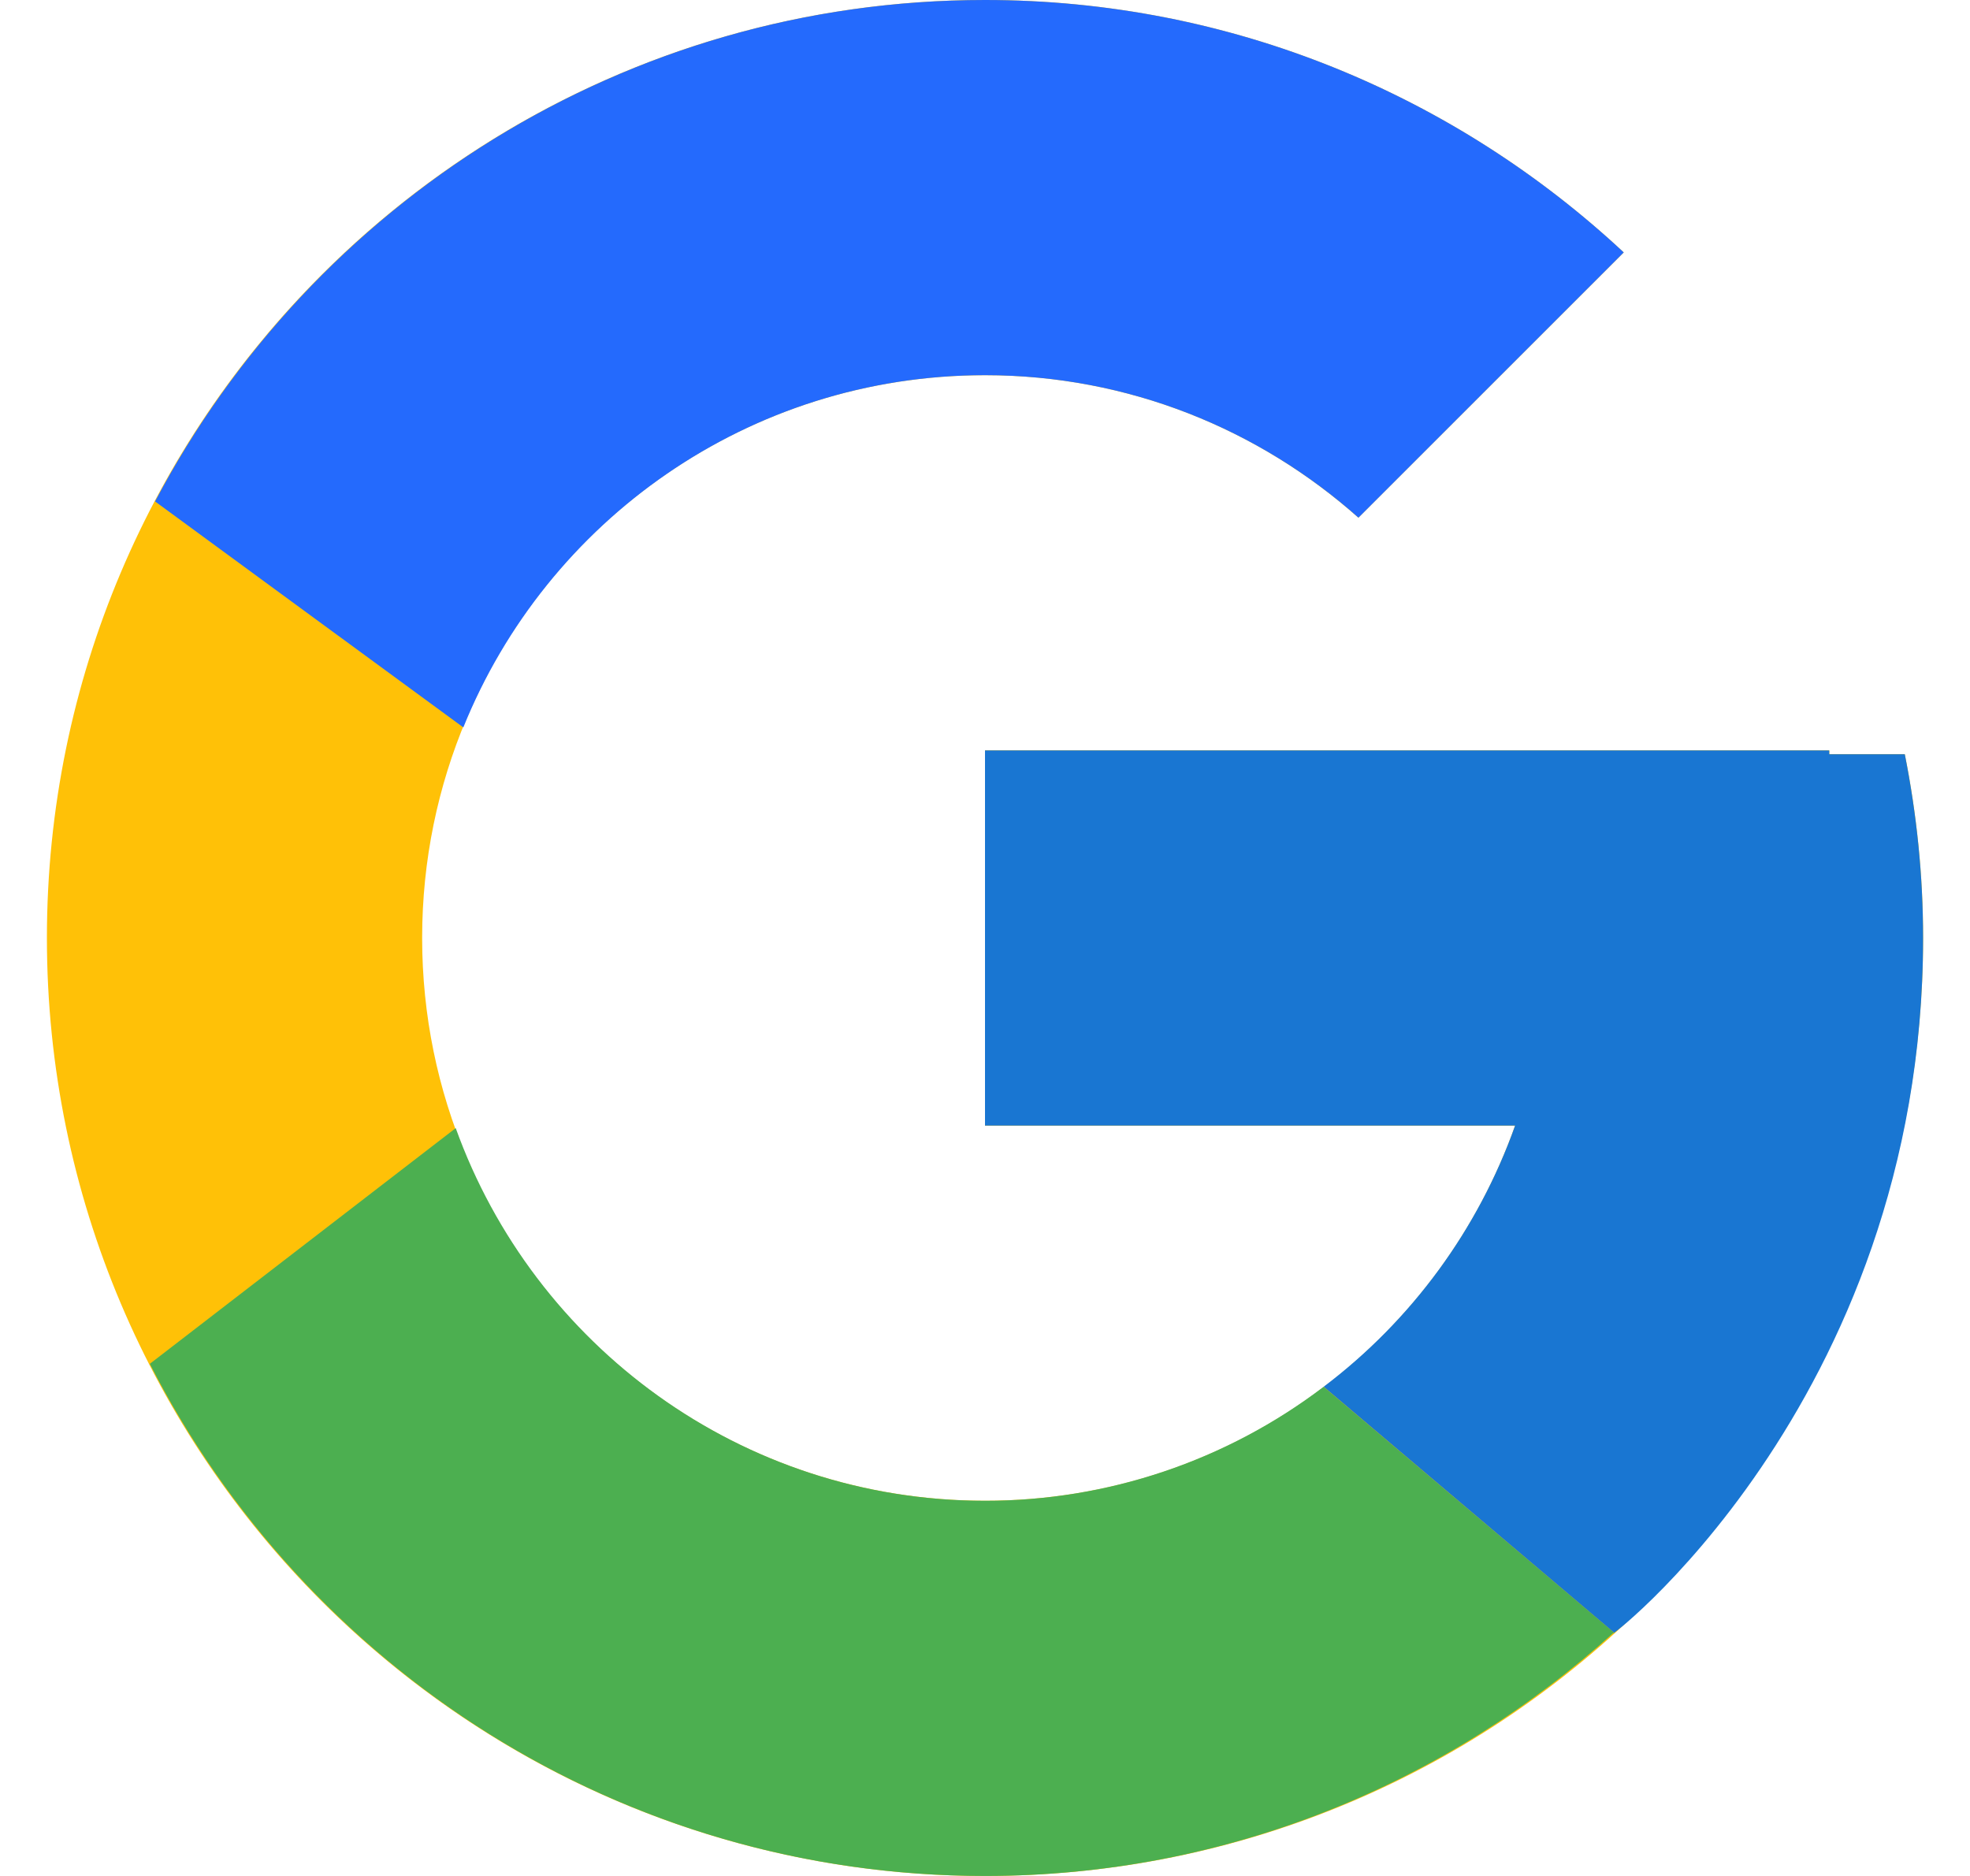 <svg width="21" height="20" viewBox="0 0 21 20" fill="none" xmlns="http://www.w3.org/2000/svg">
<g id="flat-color-icons:google" clip-path="url(#clip0_4_60)">
<path id="Vector" d="M20.305 8.041H19.5V8H10.5V12H16.151C15.327 14.329 13.111 16 10.5 16C7.186 16 4.5 13.313 4.5 10C4.5 6.686 7.186 4 10.5 4C12.03 4 13.421 4.577 14.48 5.519L17.309 2.691C15.523 1.026 13.134 0 10.5 0C4.978 0 0.5 4.478 0.5 10C0.5 15.523 4.978 20 10.5 20C16.023 20 20.5 15.523 20.5 10C20.5 9.329 20.431 8.675 20.305 8.041Z" fill="#FFC107"/>
<path id="Vector_2" d="M1.653 5.346L4.939 7.755C5.828 5.554 7.981 4 10.5 4C12.03 4 13.421 4.577 14.481 5.519L17.309 2.691C15.523 1.026 13.134 0 10.5 0C6.659 0 3.328 2.168 1.653 5.346Z" fill="#246AFD"/>
<path id="Vector_3" d="M10.5 20C13.083 20 15.43 19.012 17.204 17.404L14.109 14.785C13.072 15.574 11.804 16.001 10.5 16C7.899 16 5.69 14.341 4.858 12.027L1.597 14.54C3.252 17.778 6.613 20 10.5 20Z" fill="#4CAF50"/>
<path id="Vector_4" d="M20.305 8.041H19.5V8H10.5V12H16.151C15.757 13.108 15.047 14.077 14.108 14.786L14.11 14.784L17.204 17.404C16.985 17.602 20.5 15 20.5 10C20.5 9.329 20.431 8.675 20.305 8.041Z" fill="#1976D2"/>
</g>
<defs>
<clipPath id="clip0_4_60">
<rect width="20" height="20" fill="white" transform="translate(0.5)"/>
</clipPath>
</defs>
</svg>
